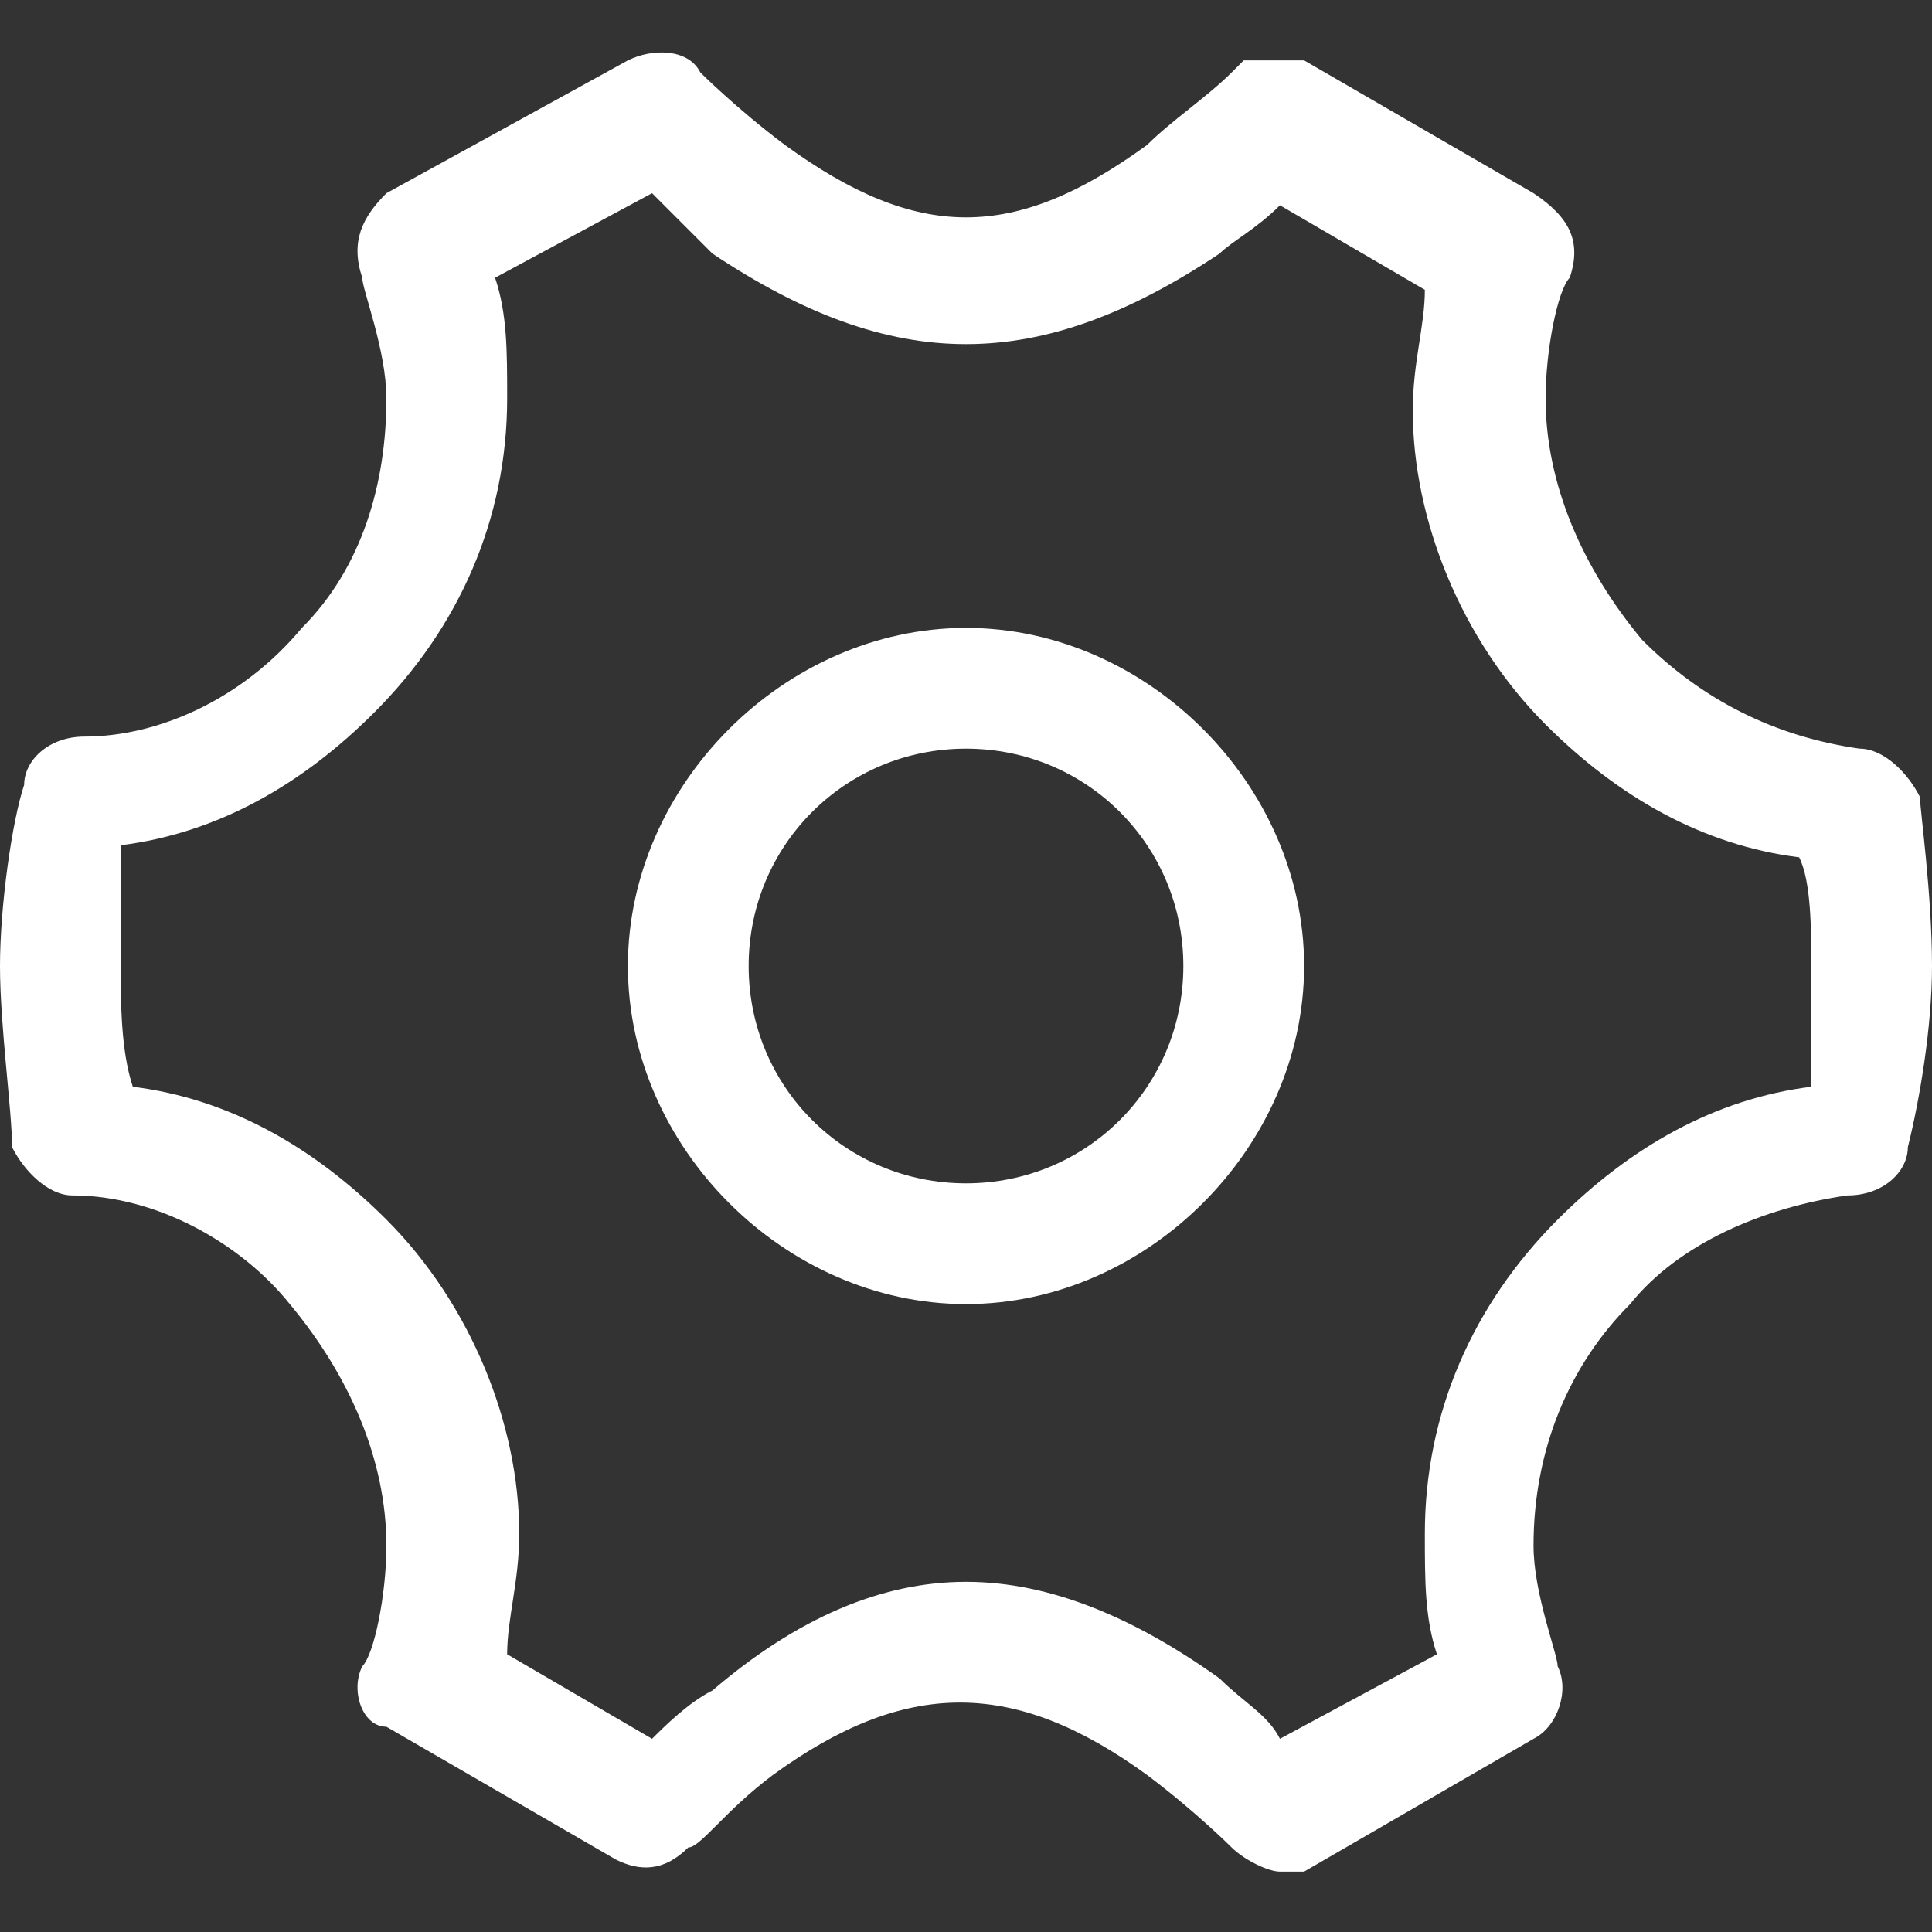 <?xml version="1.0" standalone="no"?><!DOCTYPE svg PUBLIC "-//W3C//DTD SVG 1.1//EN" "http://www.w3.org/Graphics/SVG/1.1/DTD/svg11.dtd"><svg t="1528366732995" class="icon" style="" viewBox="0 0 1024 1024" version="1.1" xmlns="http://www.w3.org/2000/svg" p-id="2652" xmlns:xlink="http://www.w3.org/1999/xlink" width="200" height="200"><rect x="0" y="0" width="1024" height="1024" fill="#333333" stroke="none"/><defs><style type="text/css"></style></defs><path d="M678.4 992c-6.4 0-19.2-6.4-25.6-12.8 0 0-19.2-19.2-44.8-38.4-70.4-51.2-128-51.2-198.4 0-25.6 19.2-38.4 38.4-44.8 38.4-12.8 12.8-25.6 12.8-38.4 6.4l-121.6-70.4c-12.8 0-19.2-19.2-12.8-32 6.4-6.4 12.8-38.4 12.8-64 0-44.8-19.2-89.6-51.2-128-25.6-32-70.4-57.6-115.2-57.6-12.8 0-25.6-12.8-32-25.6 0-19.2-6.4-64-6.4-96s6.4-76.8 12.8-96c0-12.8 12.8-25.6 32-25.6 38.4 0 83.2-19.2 115.2-57.6 32-32 44.8-76.8 44.8-121.6 0-25.6-12.8-57.6-12.8-64-6.4-19.2 0-32 12.8-44.8l128-70.4c12.8-6.4 32-6.4 38.4 6.4 0 0 19.2 19.2 44.8 38.4 70.4 51.2 121.6 51.2 192 0 12.8-12.8 32-25.6 44.8-38.4l6.4-6.4h32l121.6 70.4c19.2 12.8 25.6 25.6 19.2 44.8-6.4 6.4-12.8 38.4-12.8 64 0 44.8 19.2 89.6 51.2 128 32 32 70.4 51.2 115.2 57.6 12.8 0 25.6 12.8 32 25.6 0 6.4 6.4 51.2 6.4 89.6 0 32-6.4 70.4-12.8 96 0 12.8-12.8 25.6-32 25.6-44.8 6.4-89.6 25.6-115.2 57.6-32 32-51.2 76.8-51.2 128 0 25.6 12.8 57.6 12.8 64 6.4 12.8 0 32-12.8 38.4l-121.6 70.4h-12.8zM512 838.4c44.8 0 89.6 19.2 134.4 51.2 12.8 12.8 25.6 19.2 32 32l83.2-44.8c-6.4-19.2-6.4-38.4-6.4-64 0-64 25.6-121.6 70.4-166.4 38.4-38.4 83.2-64 134.4-70.4V512c0-19.2 0-44.8-6.4-57.6-51.2-6.4-96-32-134.4-70.4-44.8-44.8-70.4-108.8-70.4-166.4 0-25.6 6.4-44.8 6.4-64l-76.8-44.8c-12.8 12.8-25.6 19.2-32 25.6-96 64-172.8 64-268.8 0l-32-32-83.2 44.8c6.4 19.2 6.4 38.4 6.4 64 0 64-25.6 121.6-70.4 166.4-38.4 38.4-83.2 64-134.4 70.4v64c0 19.2 0 44.8 6.4 64 51.2 6.4 96 32 134.4 70.4 44.8 44.8 70.4 108.8 70.4 166.4 0 25.6-6.4 44.8-6.4 64l76.8 44.8c6.4-6.4 19.2-19.2 32-25.6 44.8-38.4 89.6-57.6 134.4-57.6z m473.6-236.8z" fill="#ffffff" p-id="2653"></path><path d="M512 691.2c-96 0-179.2-83.2-179.2-179.2S416 332.8 512 332.8c96 0 179.2 83.2 179.2 179.2S608 691.2 512 691.2z m0-294.4C448 396.8 396.8 448 396.8 512S448 627.2 512 627.2 627.2 576 627.2 512 576 396.8 512 396.8z" fill="#ffffff" p-id="2654"></path></svg>